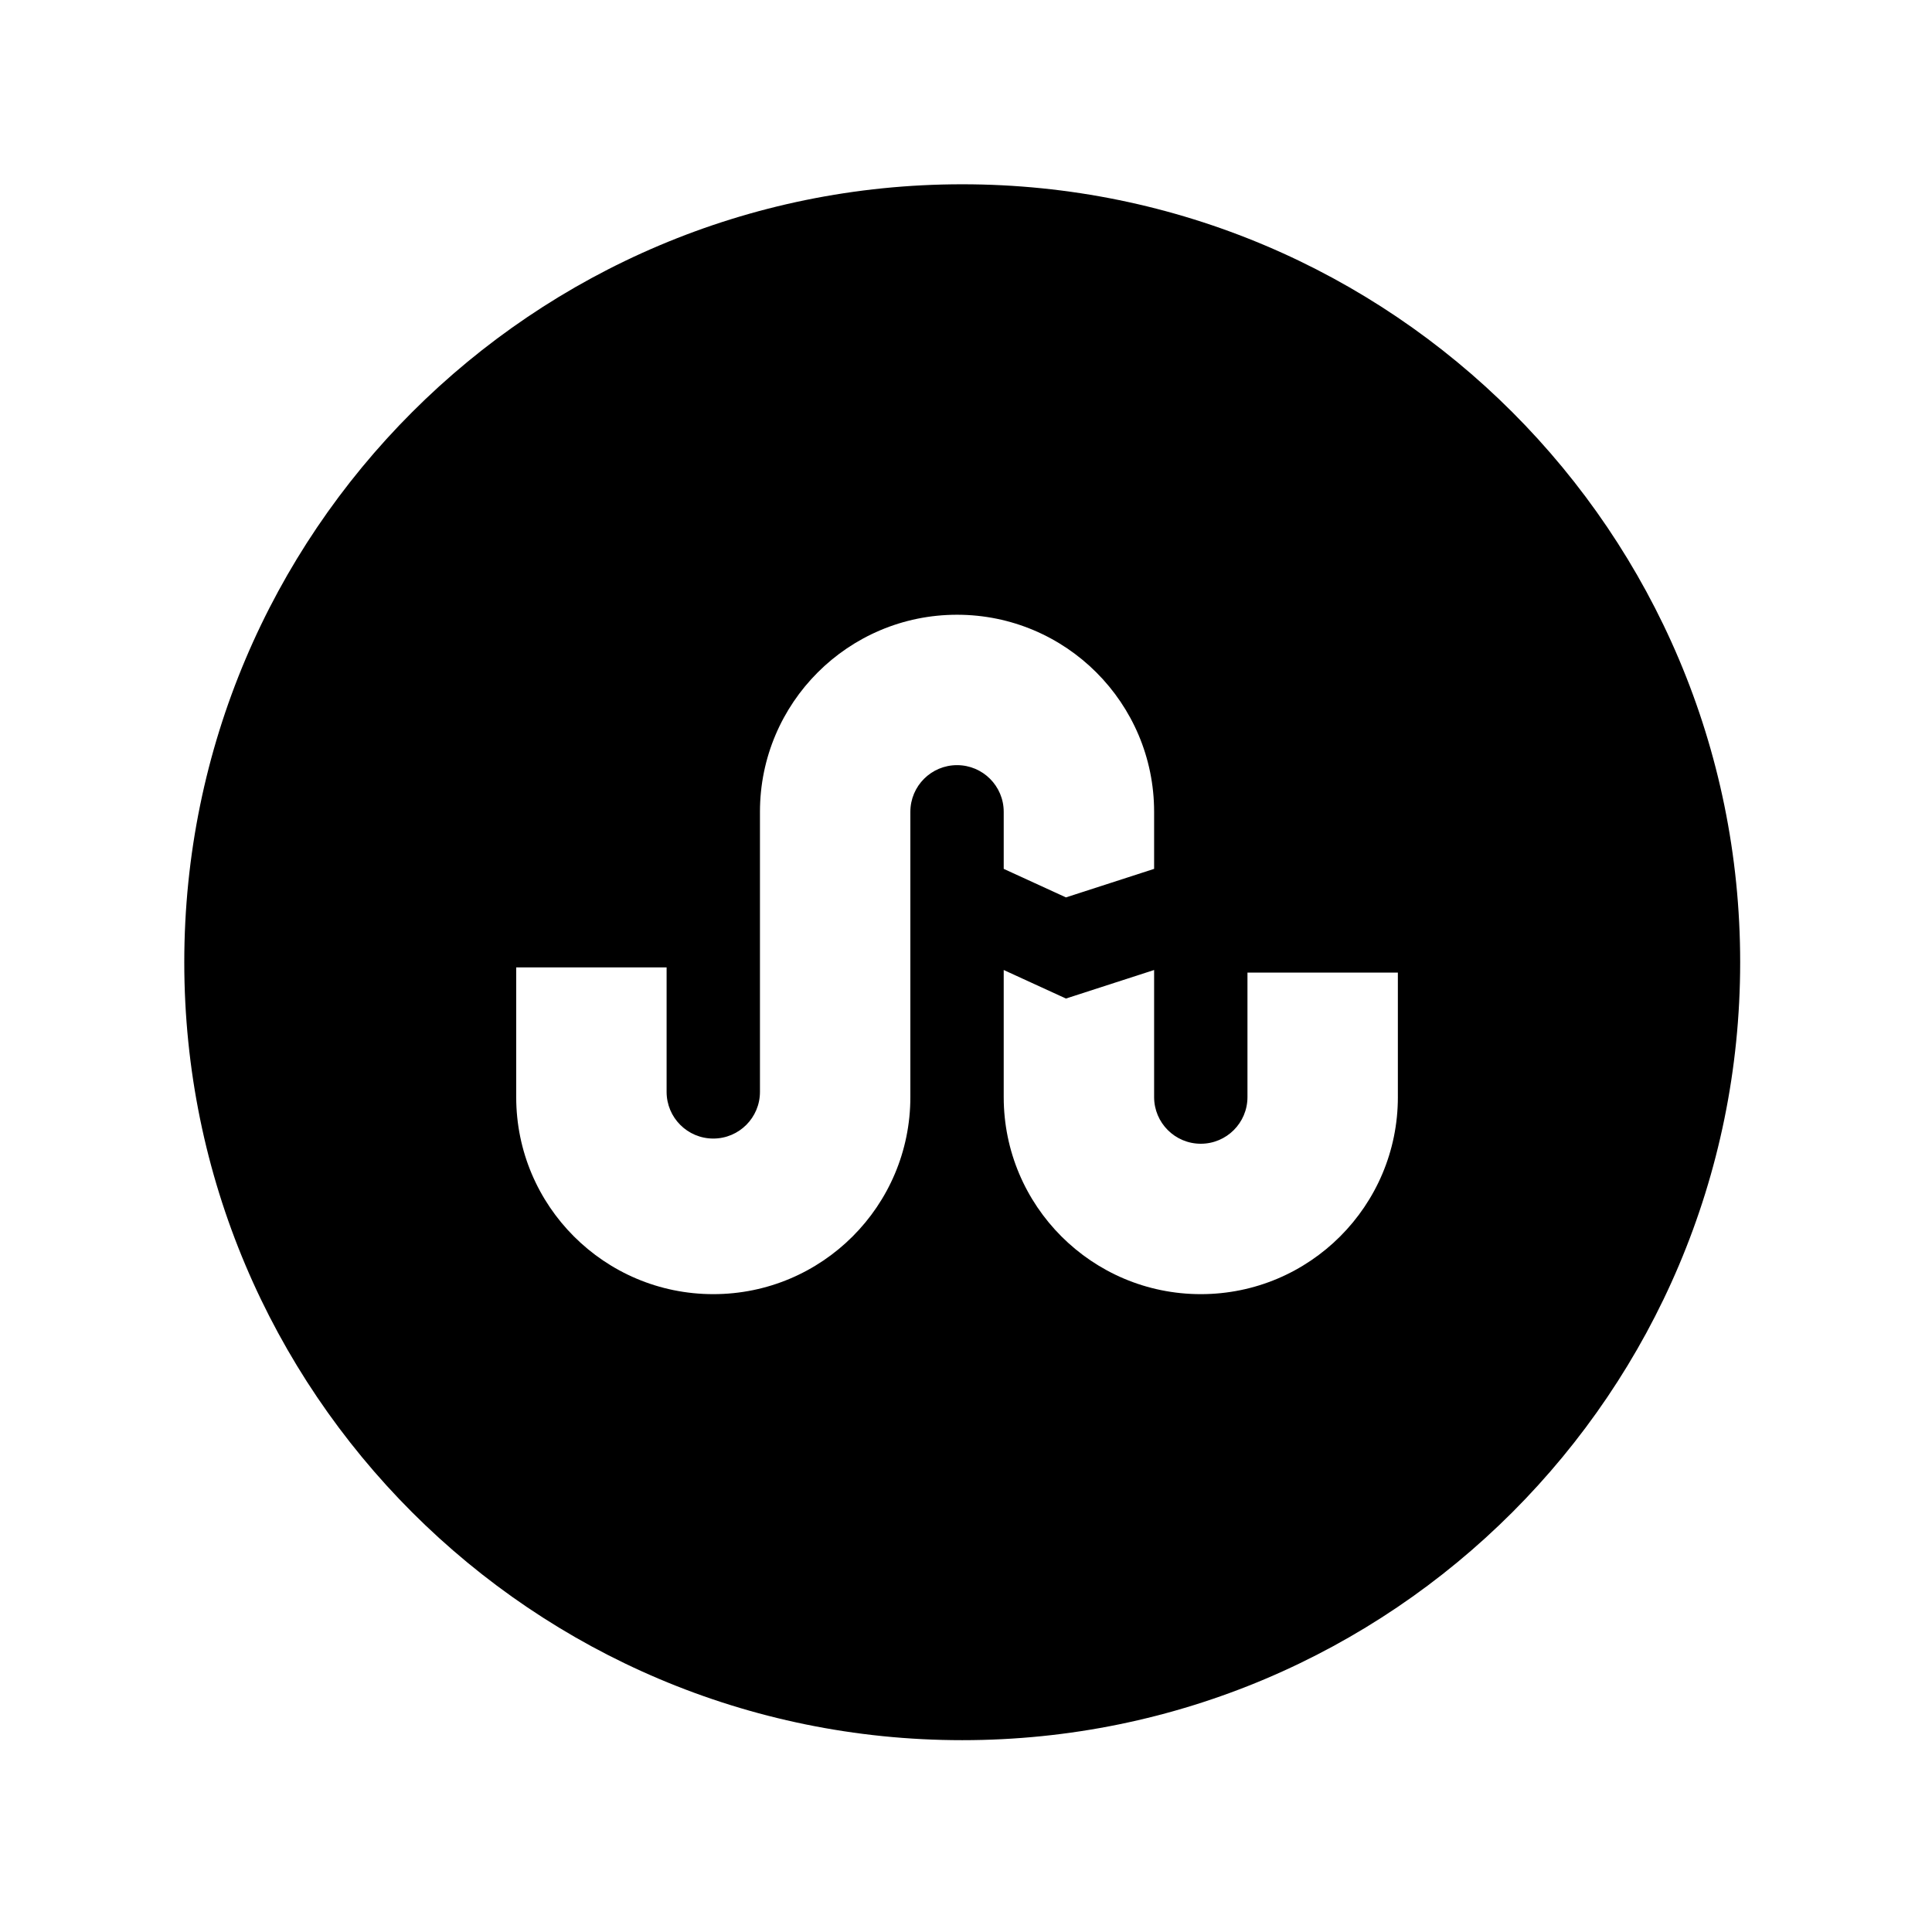 <?xml version="1.0" encoding="utf-8"?>
<!-- Generator: Adobe Illustrator 16.0.4, SVG Export Plug-In . SVG Version: 6.00 Build 0)  -->
<!DOCTYPE svg PUBLIC "-//W3C//DTD SVG 1.1//EN" "http://www.w3.org/Graphics/SVG/1.1/DTD/svg11.dtd">
<svg version="1.1" id="Layer_1" xmlns="http://www.w3.org/2000/svg" xmlns:xlink="http://www.w3.org/1999/xlink" x="0px" y="0px"
	 width="512px" height="512px" viewBox="0 0 512 512" enable-background="new 0 0 512 512" xml:space="preserve">
<path d="M255,48.836C141.139,48.836,48.836,141.139,48.836,255c0,113.861,92.303,206.163,206.164,206.163
	c113.861,0,206.163-92.302,206.163-206.163C461.163,141.139,368.861,48.836,255,48.836z M253.625,202.772
	c-6.833,0-12.37,5.537-12.37,12.37v75.594c0,28.844-23.383,52.228-52.228,52.228S136.8,319.579,136.8,290.735v-34.361h39.858v32.986
	c0,6.832,5.538,12.37,12.37,12.37c6.833,0,12.37-5.538,12.37-12.37v-74.219c0-28.845,23.383-52.228,52.228-52.228
	c28.844,0,52.228,23.383,52.228,52.228v15.119l-23.365,7.56l-16.493-7.56v-15.119C265.995,208.309,260.457,202.772,253.625,202.772z
	 M370.451,290.735c0,28.844-23.384,52.228-52.228,52.228c-28.845,0-52.229-23.384-52.229-52.228v-33.674l16.493,7.56l23.365-7.56
	v33.674c0,6.831,5.538,12.369,12.37,12.369s12.37-5.538,12.37-12.369v-32.986h39.857V290.735z"/>
</svg>

